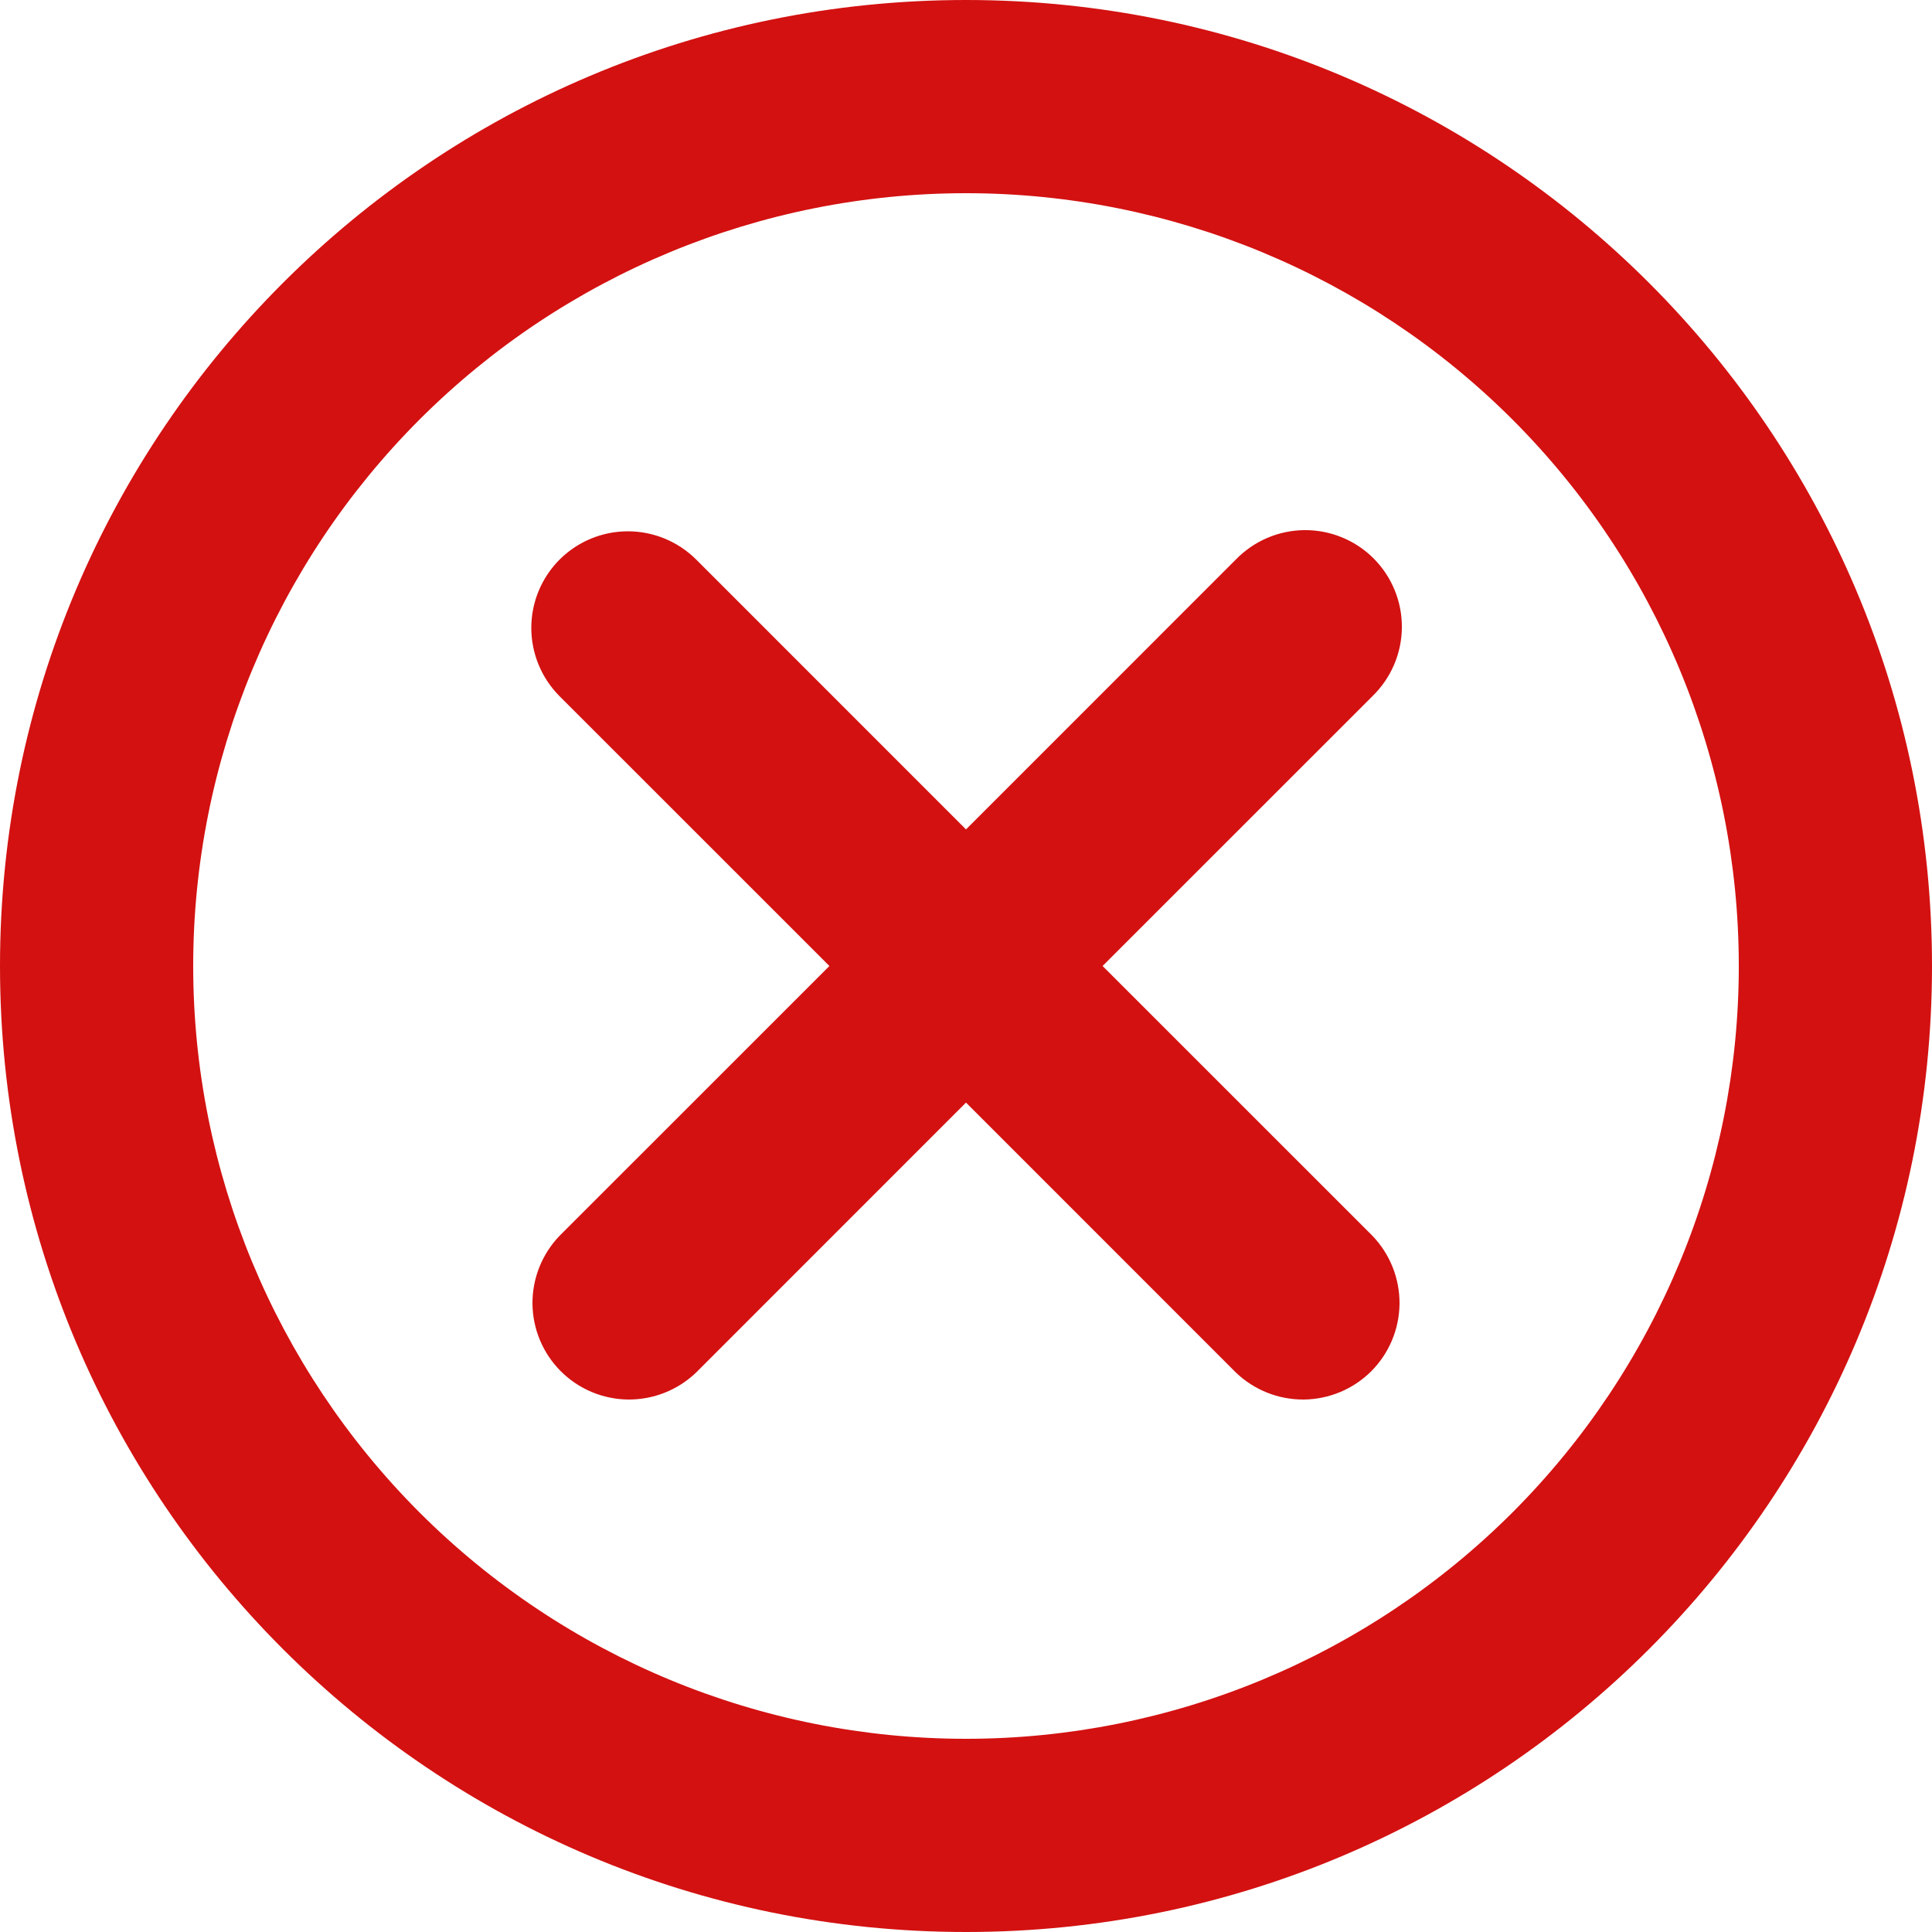 <svg width="33" height="33" viewBox="0 0 33 33" fill="none" xmlns="http://www.w3.org/2000/svg">
<path d="M16.5 3.3C12.999 3.3 9.642 4.691 7.166 7.166C4.691 9.642 3.3 12.999 3.3 16.5C3.3 20.001 4.691 23.358 7.166 25.834C9.642 28.309 12.999 29.7 16.5 29.7C20.001 29.7 23.358 28.309 25.834 25.834C28.309 23.358 29.7 20.001 29.7 16.5C29.7 12.999 28.309 9.642 25.834 7.166C23.358 4.691 20.001 3.3 16.5 3.3ZM0 16.5C0 7.387 7.387 0 16.5 0C25.613 0 33 7.387 33 16.5C33 25.613 25.613 33 16.5 33C7.387 33 0 25.613 0 16.5ZM9.558 9.558C9.868 9.249 10.287 9.075 10.725 9.075C11.162 9.075 11.582 9.249 11.892 9.558L16.5 14.167L21.108 9.558C21.261 9.401 21.443 9.275 21.644 9.189C21.845 9.102 22.062 9.057 22.281 9.055C22.5 9.053 22.717 9.095 22.92 9.178C23.123 9.261 23.307 9.383 23.462 9.538C23.617 9.693 23.739 9.877 23.822 10.08C23.905 10.283 23.947 10.5 23.945 10.719C23.943 10.938 23.898 11.155 23.811 11.356C23.725 11.557 23.599 11.739 23.442 11.892L18.833 16.5L23.442 21.108C23.742 21.42 23.908 21.836 23.905 22.269C23.901 22.702 23.727 23.116 23.422 23.422C23.116 23.727 22.702 23.901 22.269 23.905C21.836 23.908 21.42 23.742 21.108 23.442L16.5 18.833L11.892 23.442C11.58 23.742 11.164 23.908 10.731 23.905C10.298 23.901 9.884 23.727 9.579 23.422C9.273 23.116 9.099 22.702 9.095 22.269C9.092 21.836 9.258 21.42 9.558 21.108L14.167 16.5L9.558 11.892C9.249 11.582 9.075 11.162 9.075 10.725C9.075 10.287 9.249 9.868 9.558 9.558Z" fill="#D31111"/>
</svg>
